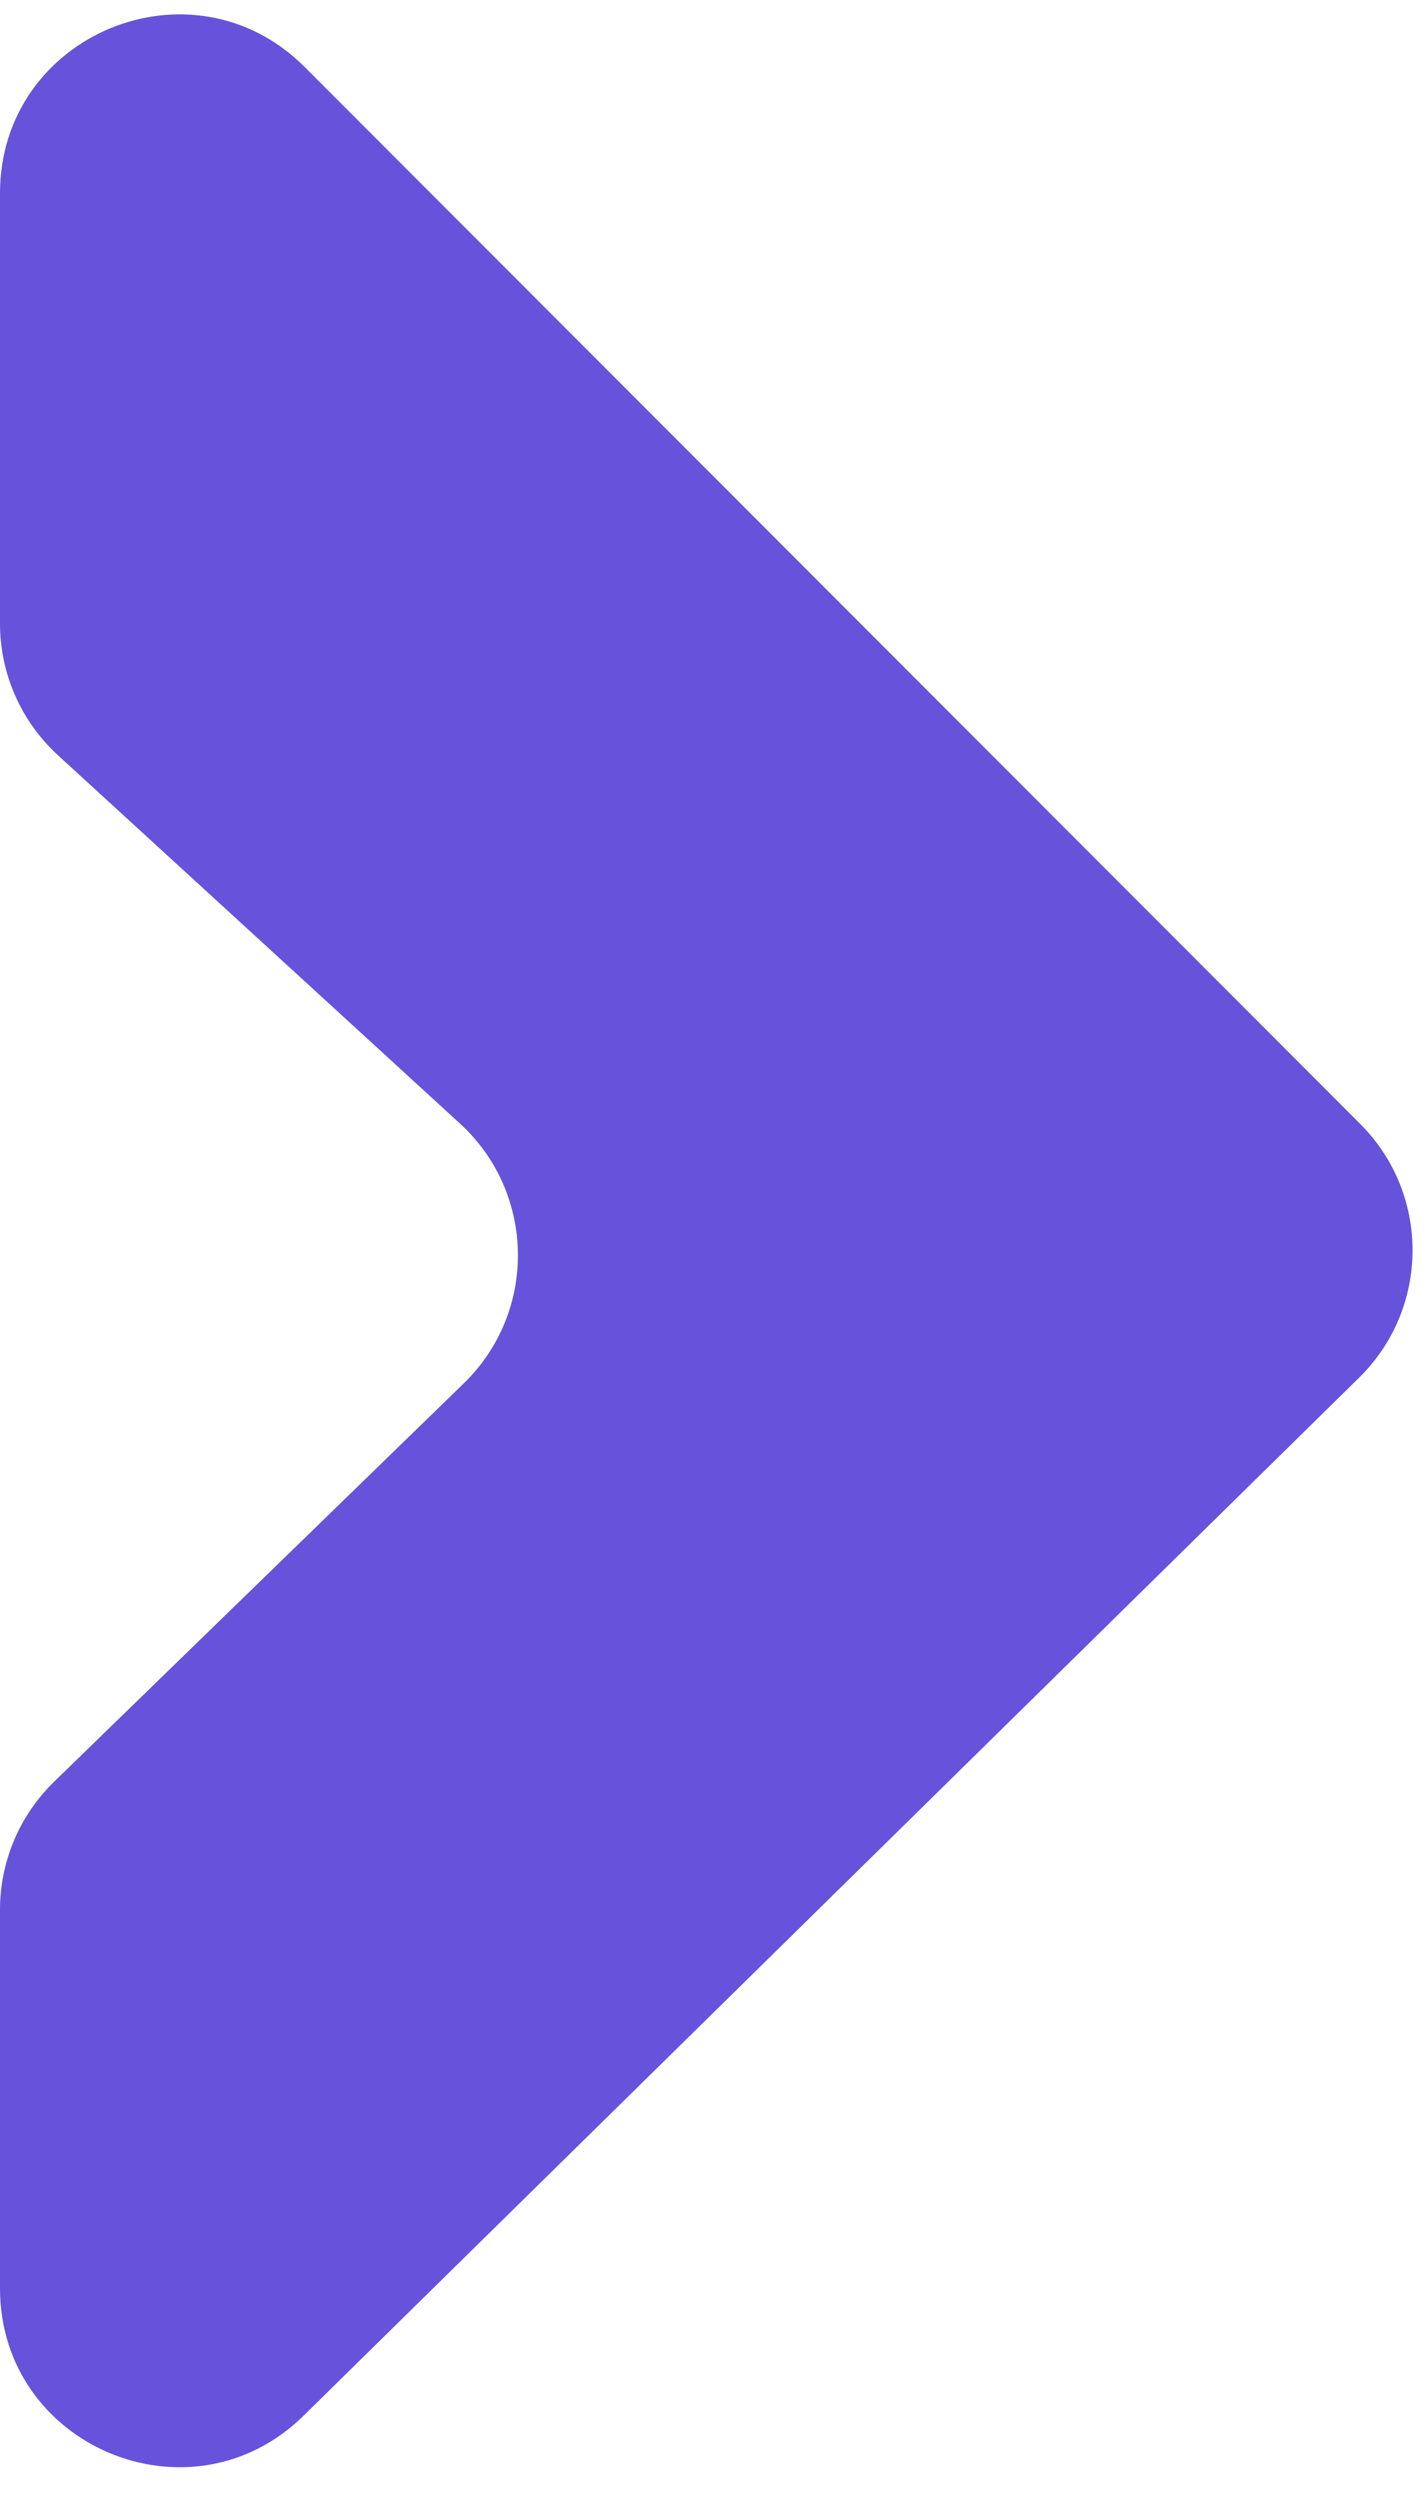 <svg width="24" height="42" viewBox="0 0 24 42" fill="none" xmlns="http://www.w3.org/2000/svg">
<path d="M7.795 23.24L0.909 29.933C0.328 30.498 0 31.274 0 32.084V38.444C0 41.104 3.206 42.448 5.103 40.583L22.843 23.144C24.032 21.976 24.04 20.063 22.863 18.884L5.122 1.127C3.233 -0.764 0 0.574 0 3.247V10.475C0 11.317 0.353 12.119 0.974 12.688L7.731 18.876C9.003 20.041 9.033 22.037 7.795 23.24Z" fill="#6752DC"/>
</svg>

